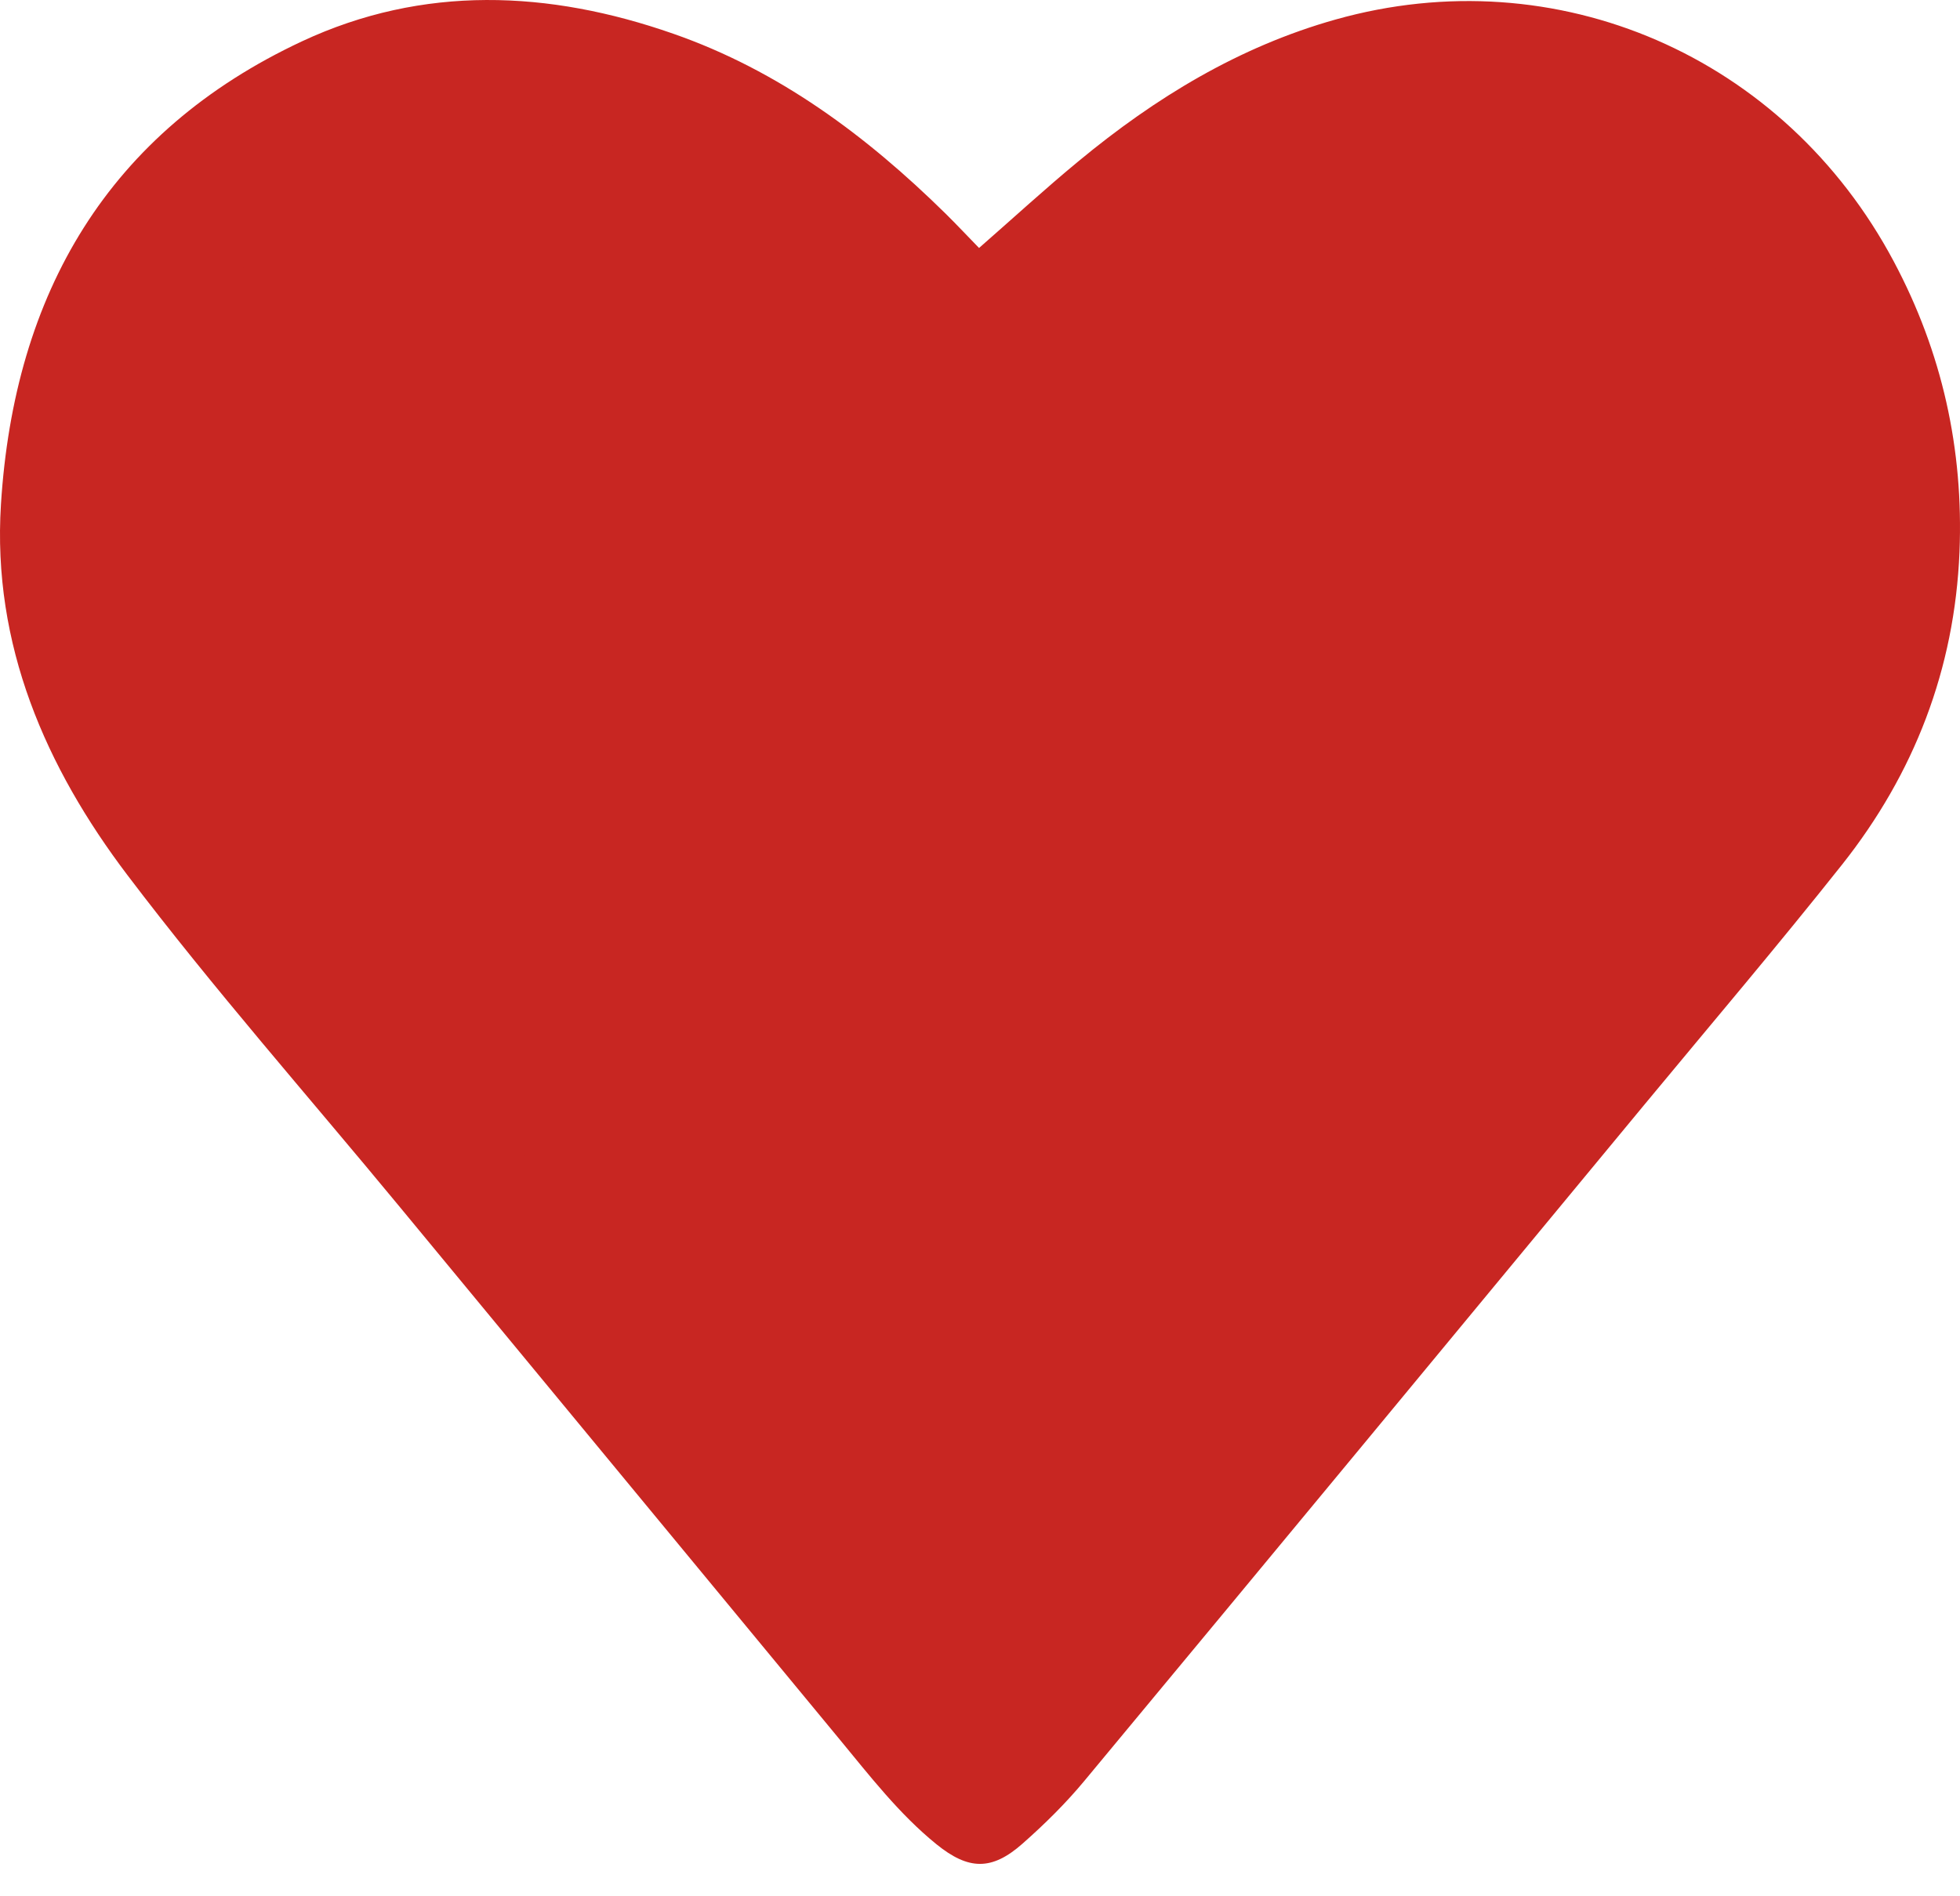 <svg width="31" height="30" viewBox="0 0 31 30" fill="none" xmlns="http://www.w3.org/2000/svg">
<path d="M15.485 3.923C16.025 3.451 16.53 2.986 17.06 2.549C18.273 1.545 19.596 0.739 21.123 0.309C24.621 -0.676 28.224 0.885 29.954 4.139C30.718 5.575 31.058 7.107 30.992 8.733C30.915 10.588 30.276 12.238 29.136 13.677C28.119 14.959 27.059 16.207 26.015 17.468C23.064 21.037 20.114 24.607 17.155 28.169C16.858 28.528 16.523 28.858 16.174 29.166C15.685 29.599 15.317 29.587 14.81 29.176C14.221 28.698 13.76 28.099 13.28 27.518C10.956 24.704 8.632 21.89 6.307 19.075C4.872 17.337 3.379 15.644 2.018 13.848C0.723 12.14 -0.125 10.201 0.015 7.98C0.224 4.64 1.712 2.087 4.778 0.653C6.691 -0.24 8.679 -0.155 10.647 0.533C12.316 1.115 13.702 2.146 14.954 3.378C15.133 3.554 15.305 3.739 15.485 3.923ZM15.517 26.765C15.54 26.72 15.551 26.689 15.571 26.667C16.906 25.056 18.242 23.444 19.579 21.834C21.411 19.627 23.246 17.423 25.073 15.211C25.72 14.428 26.378 13.652 26.98 12.835C28.218 11.156 28.631 9.267 28.192 7.222C27.816 5.466 26.881 4.079 25.315 3.179C24.368 2.635 23.343 2.429 22.256 2.575C21.419 2.689 20.655 3.014 19.927 3.43C18.48 4.257 17.251 5.356 16.138 6.594C15.922 6.834 15.715 7.084 15.498 7.337C15.453 7.284 15.418 7.241 15.382 7.2C14.875 6.647 14.391 6.071 13.858 5.545C12.801 4.504 11.637 3.604 10.27 3.008C8.44 2.211 6.669 2.357 5.085 3.57C3.047 5.128 2.389 7.288 2.755 9.787C2.96 11.191 3.699 12.365 4.537 13.459C5.297 14.451 6.121 15.393 6.917 16.356C9.45 19.422 11.983 22.487 14.515 25.552C14.84 25.948 15.166 26.34 15.517 26.765Z" fill="#C82622"/>
<path d="M15.505 27C15.529 26.955 15.54 26.924 15.56 26.901C16.925 25.255 18.29 23.608 19.655 21.963C21.527 19.708 23.402 17.456 25.269 15.198C25.93 14.399 26.601 13.605 27.218 12.772C28.481 11.057 28.904 9.126 28.456 7.037C28.071 5.244 27.117 3.826 25.516 2.907C24.549 2.352 23.501 2.141 22.392 2.291C21.537 2.406 20.756 2.738 20.012 3.164C18.534 4.009 17.278 5.132 16.142 6.397C15.92 6.642 15.71 6.898 15.488 7.156C15.441 7.101 15.407 7.056 15.369 7.016C14.852 6.45 14.357 5.863 13.811 5.325C12.731 4.261 11.542 3.342 10.145 2.733C8.275 1.918 6.466 2.068 4.848 3.308C2.767 4.899 2.095 7.105 2.467 9.658C2.677 11.094 3.431 12.292 4.288 13.411C5.064 14.424 5.906 15.386 6.719 16.37C9.307 19.502 11.895 22.633 14.483 25.765C14.813 26.166 15.147 26.566 15.505 27Z" fill="#C82622"/>
</svg>
